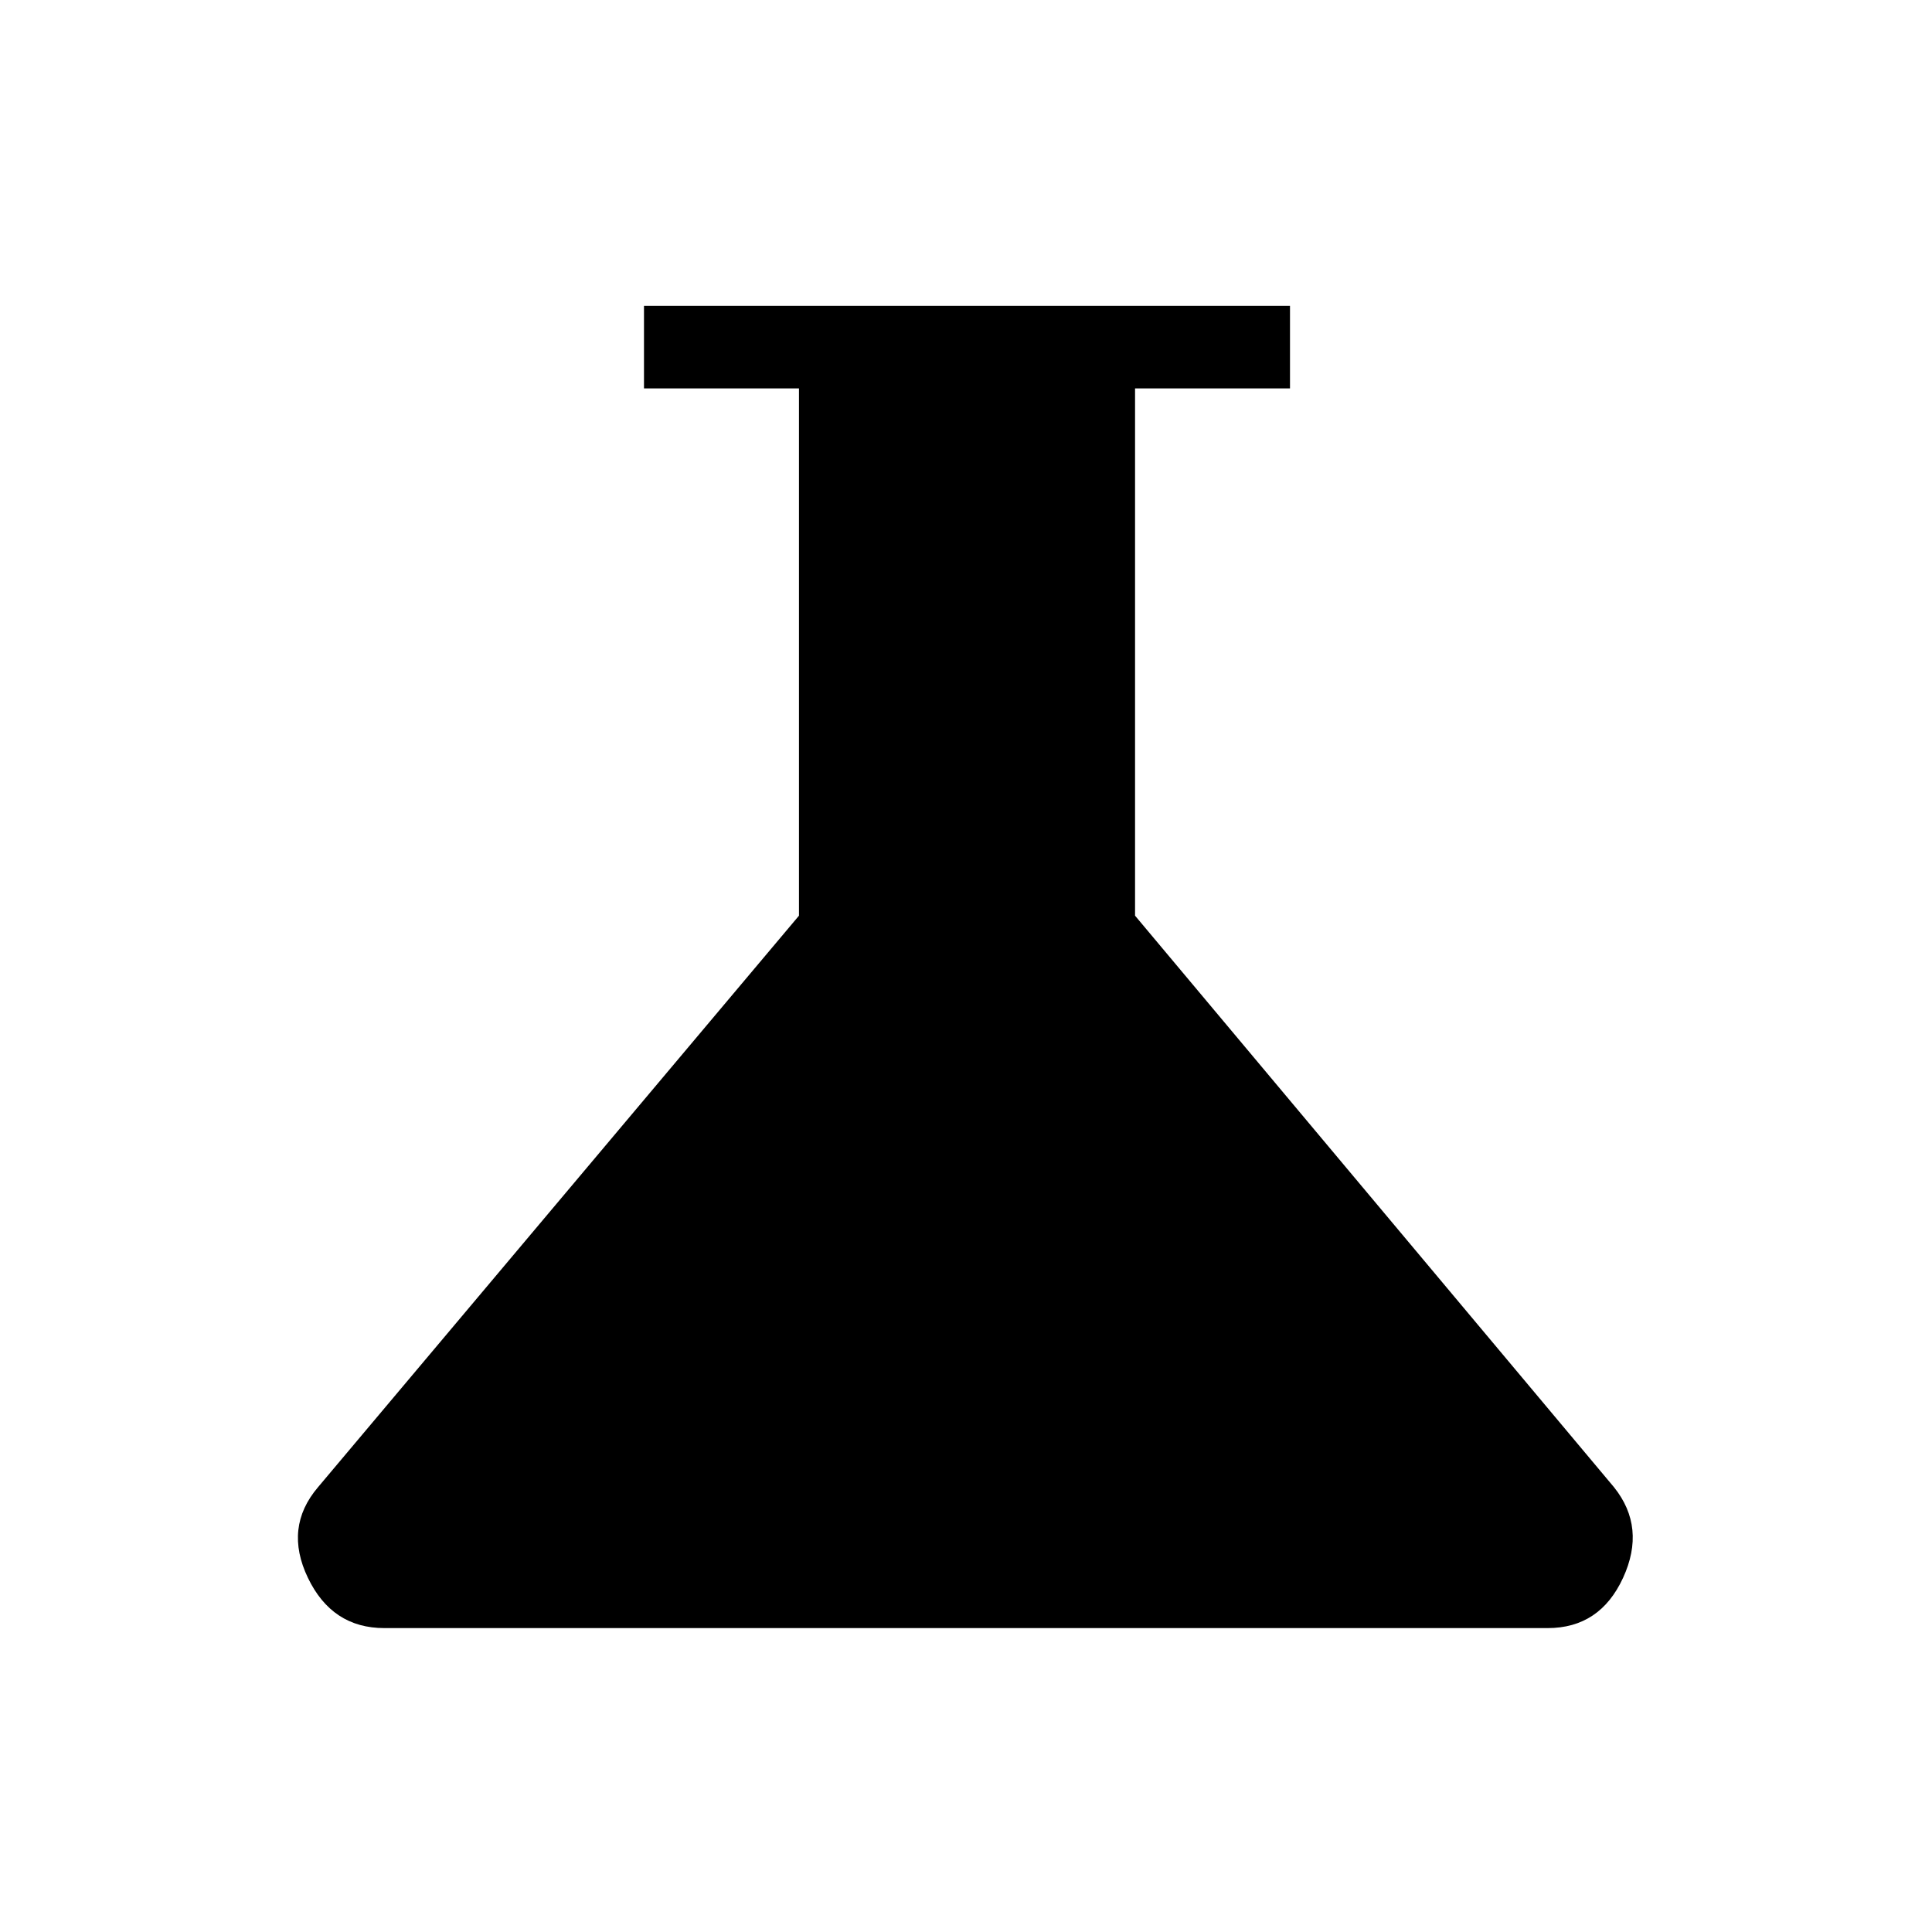 <svg xmlns="http://www.w3.org/2000/svg" height="40" width="40"><path d="M7.958 33.708q-1.083 0-1.583-1.041-.5-1.042.208-1.875l9.959-11.834V8.042h-3.209V6.333h13.375v1.709H23.5v10.916l9.917 11.834q.666.833.187 1.875-.479 1.041-1.562 1.041Z"/></svg>